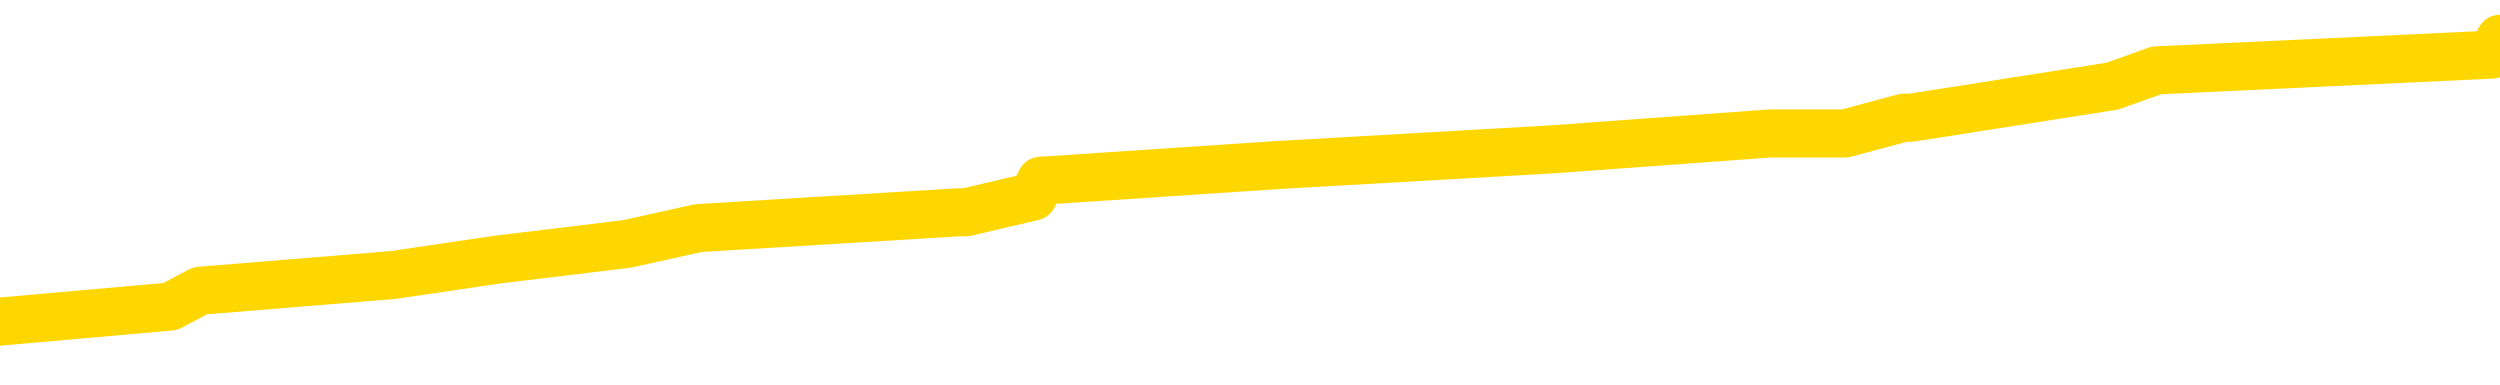 <svg xmlns="http://www.w3.org/2000/svg" version="1.1" viewBox="0 0 6500 1000">
	<path fill="none" stroke="gold" stroke-width="125" stroke-linecap="round" stroke-linejoin="round" d="M0 122765  L-1095151 122765 L-1094967 122724 L-1094477 122642 L-1094184 122601 L-1093872 122519 L-1093638 122478 L-1093584 122396 L-1093525 122314 L-1093372 122273 L-1093331 122191 L-1093199 122150 L-1092906 122109 L-1092366 122109 L-1091755 122068 L-1091707 122068 L-1091067 122027 L-1091034 122027 L-1090508 122027 L-1090376 121986 L-1089986 121904 L-1089657 121822 L-1089540 121740 L-1089329 121658 L-1088612 121658 L-1088042 121617 L-1087935 121617 L-1087760 121576 L-1087539 121494 L-1087138 121453 L-1087112 121371 L-1086184 121289 L-1086096 121207 L-1086014 121125 L-1085944 121043 L-1085647 121002 L-1085495 120920 L-1083605 120961 L-1083504 120961 L-1083242 120961 L-1082948 121002 L-1082806 120920 L-1082558 120920 L-1082522 120879 L-1082364 120838 L-1081900 120756 L-1081647 120715 L-1081435 120634 L-1081184 120593 L-1080835 120552 L-1079907 120470 L-1079814 120388 L-1079403 120347 L-1078232 120265 L-1077043 120224 L-1076951 120142 L-1076923 120060 L-1076657 119978 L-1076358 119896 L-1076230 119814 L-1076192 119732 L-1075378 119732 L-1074994 119773 L-1073933 119814 L-1073872 119814 L-1073607 120634 L-1073135 121412 L-1072943 122191 L-1072679 122970 L-1072342 122929 L-1072207 122888 L-1071751 122847 L-1071008 122806 L-1070991 122765 L-1070825 122683 L-1070757 122683 L-1070241 122642 L-1069212 122642 L-1069016 122601 L-1068528 122560 L-1068166 122519 L-1067757 122519 L-1067371 122560 L-1065668 122560 L-1065570 122560 L-1065498 122560 L-1065437 122560 L-1065252 122519 L-1064916 122519 L-1064275 122478 L-1064198 122437 L-1064137 122437 L-1063951 122396 L-1063871 122396 L-1063694 122355 L-1063675 122314 L-1063445 122314 L-1063057 122273 L-1062168 122273 L-1062129 122232 L-1062041 122191 L-1062013 122109 L-1061005 122068 L-1060855 121986 L-1060831 121945 L-1060698 121904 L-1060658 121863 L-1059400 121822 L-1059342 121822 L-1058803 121781 L-1058750 121781 L-1058703 121781 L-1058308 121740 L-1058169 121699 L-1057969 121658 L-1057822 121658 L-1057657 121658 L-1057381 121699 L-1057022 121699 L-1056470 121658 L-1055825 121617 L-1055566 121535 L-1055412 121494 L-1055011 121453 L-1054971 121412 L-1054851 121371 L-1054789 121412 L-1054775 121412 L-1054681 121412 L-1054388 121371 L-1054236 121207 L-1053906 121125 L-1053828 121043 L-1053752 121002 L-1053526 120879 L-1053459 120797 L-1053232 120715 L-1053179 120634 L-1053015 120593 L-1052009 120552 L-1051825 120511 L-1051274 120470 L-1050881 120388 L-1050484 120347 L-1049634 120265 L-1049555 120224 L-1048977 120183 L-1048535 120183 L-1048294 120142 L-1048137 120142 L-1047736 120060 L-1047716 120060 L-1047271 120019 L-1046865 119978 L-1046729 119896 L-1046554 119814 L-1046418 119732 L-1046168 119650 L-1045168 119609 L-1045086 119568 L-1044950 119527 L-1044912 119486 L-1044022 119445 L-1043806 119404 L-1043363 119363 L-1043245 119322 L-1043189 119281 L-1042512 119281 L-1042412 119240 L-1042383 119240 L-1041041 119199 L-1040635 119158 L-1040596 119117 L-1039668 119076 L-1039569 119035 L-1039437 118994 L-1039032 118953 L-1039006 118912 L-1038913 118871 L-1038697 118830 L-1038286 118748 L-1037132 118666 L-1036840 118584 L-1036812 118502 L-1036204 118461 L-1035954 118379 L-1035934 118338 L-1035005 118297 L-1034953 118215 L-1034831 118175 L-1034813 118093 L-1034657 118052 L-1034482 117970 L-1034346 117929 L-1034289 117888 L-1034181 117847 L-1034096 117806 L-1033863 117765 L-1033788 117724 L-1033479 117683 L-1033361 117642 L-1033192 117601 L-1033100 117560 L-1032998 117560 L-1032975 117519 L-1032897 117519 L-1032799 117437 L-1032433 117396 L-1032328 117355 L-1031825 117314 L-1031373 117273 L-1031335 117232 L-1031311 117191 L-1031270 117150 L-1031141 117109 L-1031040 117068 L-1030599 117027 L-1030316 116986 L-1029724 116945 L-1029594 116904 L-1029319 116822 L-1029167 116781 L-1029014 116740 L-1028928 116658 L-1028850 116617 L-1028665 116576 L-1028614 116576 L-1028586 116535 L-1028507 116494 L-1028484 116453 L-1028200 116371 L-1027597 116289 L-1026601 116248 L-1026303 116207 L-1025569 116166 L-1025325 116125 L-1025235 116084 L-1024658 116043 L-1023959 116002 L-1023207 115961 L-1022888 115920 L-1022506 115838 L-1022429 115797 L-1021794 115756 L-1021609 115715 L-1021521 115715 L-1021391 115715 L-1021078 115675 L-1021029 115634 L-1020887 115593 L-1020865 115552 L-1019898 115511 L-1019352 115470 L-1018874 115470 L-1018813 115470 L-1018489 115470 L-1018468 115429 L-1018405 115429 L-1018195 115388 L-1018118 115347 L-1018064 115306 L-1018041 115265 L-1018002 115224 L-1017986 115183 L-1017229 115142 L-1017213 115101 L-1016413 115060 L-1016261 115019 L-1015356 114978 L-1014849 114937 L-1014620 114855 L-1014579 114855 L-1014463 114814 L-1014287 114773 L-1013533 114814 L-1013398 114773 L-1013234 114732 L-1012916 114691 L-1012740 114609 L-1011718 114527 L-1011694 114445 L-1011443 114404 L-1011230 114322 L-1010596 114281 L-1010358 114199 L-1010326 114117 L-1010148 114035 L-1010067 113953 L-1009977 113912 L-1009913 113830 L-1009473 113748 L-1009449 113707 L-1008908 113666 L-1008653 113625 L-1008158 113584 L-1007281 113543 L-1007244 113502 L-1007191 113461 L-1007150 113420 L-1007033 113379 L-1006756 113338 L-1006549 113256 L-1006352 113175 L-1006329 113093 L-1006279 113011 L-1006239 112970 L-1006161 112929 L-1005564 112847 L-1005504 112806 L-1005400 112765 L-1005246 112724 L-1004614 112683 L-1003933 112642 L-1003631 112560 L-1003284 112519 L-1003086 112478 L-1003038 112396 L-1002718 112355 L-1002090 112314 L-1001943 112273 L-1001907 112232 L-1001849 112191 L-1001773 112109 L-1001531 112109 L-1001443 112068 L-1001349 112027 L-1001055 111986 L-1000921 111945 L-1000861 111904 L-1000824 111822 L-1000552 111822 L-999546 111781 L-999370 111740 L-999319 111740 L-999027 111699 L-998834 111617 L-998501 111576 L-997995 111535 L-997432 111453 L-997418 111371 L-997401 111330 L-997301 111248 L-997186 111166 L-997147 111084 L-997109 111043 L-997044 111043 L-997016 111002 L-996877 111043 L-996584 111043 L-996534 111043 L-996429 111043 L-996164 111002 L-995699 110961 L-995555 110961 L-995500 110879 L-995443 110838 L-995252 110797 L-994887 110756 L-994672 110756 L-994478 110756 L-994420 110756 L-994361 110675 L-994207 110634 L-993937 110593 L-993507 110797 L-993492 110797 L-993415 110756 L-993350 110715 L-993221 110429 L-993198 110388 L-992913 110347 L-992866 110306 L-992811 110265 L-992349 110224 L-992310 110224 L-992269 110183 L-992079 110142 L-991599 110101 L-991112 110060 L-991095 110019 L-991057 109978 L-990801 109937 L-990723 109855 L-990493 109814 L-990477 109732 L-990183 109650 L-989741 109609 L-989294 109568 L-988789 109527 L-988635 109486 L-988349 109445 L-988309 109363 L-987978 109322 L-987756 109281 L-987239 109199 L-987163 109158 L-986915 109076 L-986721 108994 L-986661 108953 L-985884 108912 L-985810 108912 L-985580 108871 L-985563 108871 L-985501 108830 L-985305 108789 L-984841 108789 L-984818 108748 L-984688 108748 L-983388 108748 L-983371 108748 L-983294 108707 L-983200 108707 L-982983 108707 L-982831 108666 L-982652 108707 L-982598 108748 L-982312 108789 L-982272 108789 L-981902 108789 L-981462 108789 L-981279 108789 L-980958 108748 L-980663 108748 L-980217 108666 L-980145 108625 L-979683 108543 L-979245 108502 L-979063 108461 L-977609 108379 L-977477 108338 L-977020 108256 L-976794 108215 L-976407 108134 L-975891 108052 L-974936 107970 L-974142 107888 L-973468 107847 L-973042 107765 L-972731 107724 L-972501 107601 L-971818 107478 L-971805 107355 L-971595 107191 L-971573 107150 L-971399 107068 L-970449 107027 L-970180 106945 L-969365 106904 L-969055 106822 L-969017 106781 L-968960 106699 L-968343 106658 L-967705 106576 L-966079 106535 L-965405 106494 L-964763 106494 L-964686 106494 L-964629 106494 L-964593 106494 L-964565 106453 L-964453 106371 L-964435 106330 L-964413 106289 L-964259 106248 L-964206 106166 L-964128 106125 L-964008 106084 L-963911 106043 L-963793 106002 L-963524 105920 L-963254 105879 L-963237 105797 L-963037 105756 L-962890 105675 L-962663 105634 L-962529 105593 L-962220 105552 L-962160 105511 L-961807 105429 L-961459 105388 L-961358 105347 L-961293 105265 L-961233 105224 L-960849 105142 L-960468 105101 L-960364 105060 L-960104 105019 L-959832 104937 L-959673 104896 L-959641 104855 L-959579 104814 L-959438 104773 L-959254 104732 L-959209 104691 L-958921 104691 L-958905 104650 L-958672 104650 L-958611 104609 L-958573 104609 L-957993 104568 L-957859 104527 L-957836 104363 L-957817 104076 L-957800 103748 L-957784 103420 L-957760 103093 L-957743 102847 L-957722 102560 L-957706 102273 L-957682 102109 L-957666 101945 L-957644 101822 L-957627 101740 L-957578 101617 L-957506 101494 L-957471 101289 L-957448 101125 L-957412 100961 L-957371 100797 L-957334 100715 L-957318 100552 L-957293 100429 L-957256 100347 L-957239 100224 L-957216 100142 L-957199 100060 L-957180 99978 L-957164 99896 L-957135 99773 L-957109 99650 L-957064 99609 L-957047 99527 L-957005 99486 L-956957 99404 L-956886 99322 L-956871 99240 L-956855 99158 L-956793 99117 L-956754 99076 L-956714 99035 L-956548 98994 L-956483 98953 L-956467 98912 L-956423 98830 L-956365 98789 L-956152 98748 L-956119 98707 L-956076 98666 L-955998 98625 L-955461 98584 L-955383 98543 L-955278 98461 L-955190 98420 L-955014 98379 L-954663 98338 L-954507 98297 L-954069 98256 L-953913 98215 L-953783 98175 L-953079 98093 L-952878 98052 L-951917 97970 L-951435 97929 L-951336 97929 L-951243 97888 L-950998 97847 L-950925 97806 L-950482 97724 L-950386 97683 L-950371 97642 L-950355 97601 L-950330 97560 L-949865 97519 L-949648 97478 L-949508 97437 L-949214 97396 L-949126 97355 L-949084 97314 L-949054 97273 L-948882 97232 L-948823 97191 L-948747 97150 L-948666 97109 L-948596 97109 L-948287 97068 L-948202 97027 L-947988 96986 L-947953 96945 L-947270 96904 L-947171 96863 L-946966 96822 L-946919 96781 L-946641 96740 L-946579 96699 L-946562 96617 L-946484 96576 L-946176 96494 L-946151 96453 L-946097 96371 L-946074 96330 L-945952 96289 L-945816 96207 L-945572 96166 L-945446 96166 L-944800 96125 L-944784 96125 L-944759 96125 L-944579 96043 L-944503 96002 L-944411 95961 L-943983 95920 L-943567 95879 L-943174 95797 L-943095 95756 L-943077 95715 L-942713 95675 L-942477 95634 L-942249 95593 L-941935 95552 L-941858 95511 L-941777 95429 L-941599 95347 L-941583 95306 L-941318 95224 L-941238 95183 L-941007 95142 L-940781 95101 L-940466 95101 L-940291 95060 L-939929 95060 L-939538 95019 L-939468 94937 L-939404 94896 L-939264 94814 L-939212 94773 L-939111 94691 L-938609 94650 L-938412 94609 L-938165 94568 L-937980 94527 L-937680 94486 L-937604 94445 L-937438 94363 L-936553 94322 L-936525 94240 L-936402 94158 L-935823 94117 L-935745 94076 L-935032 94076 L-934720 94076 L-934507 94076 L-934490 94076 L-934104 94076 L-933579 93994 L-933132 93953 L-932803 93912 L-932650 93871 L-932324 93871 L-932146 93830 L-932064 93830 L-931858 93748 L-931683 93707 L-930754 93666 L-929864 93625 L-929825 93584 L-929597 93584 L-929218 93543 L-928430 93502 L-928196 93461 L-928120 93420 L-927763 93379 L-927191 93297 L-926924 93256 L-926537 93215 L-926434 93215 L-926264 93215 L-925645 93215 L-925434 93215 L-925126 93215 L-925073 93175 L-924946 93134 L-924892 93093 L-924773 93052 L-924437 92970 L-923478 92929 L-923347 92847 L-923145 92806 L-922514 92765 L-922202 92724 L-921788 92683 L-921761 92642 L-921616 92601 L-921195 92560 L-919863 92560 L-919816 92519 L-919687 92437 L-919671 92396 L-919093 92314 L-918887 92273 L-918857 92232 L-918816 92191 L-918759 92150 L-918721 92109 L-918643 92068 L-918500 92027 L-918046 91986 L-917928 91945 L-917642 91904 L-917270 91863 L-917174 91822 L-916847 91781 L-916492 91740 L-916322 91699 L-916275 91658 L-916166 91617 L-916077 91576 L-916049 91535 L-915973 91453 L-915669 91412 L-915635 91330 L-915564 91289 L-915196 91248 L-914860 91207 L-914780 91207 L-914560 91166 L-914388 91125 L-914361 91084 L-913864 91043 L-913314 90961 L-912434 90920 L-912336 90838 L-912259 90797 L-911984 90756 L-911737 90675 L-911663 90634 L-911601 90552 L-911482 90511 L-911440 90470 L-911330 90429 L-911253 90347 L-910552 90306 L-910307 90265 L-910267 90224 L-910111 90183 L-909512 90183 L-909285 90183 L-909193 90183 L-908717 90183 L-908120 90101 L-907600 90060 L-907579 90019 L-907434 89978 L-907114 89978 L-906572 89978 L-906340 89978 L-906170 89978 L-905683 89937 L-905456 89896 L-905371 89855 L-905025 89814 L-904699 89814 L-904175 89773 L-903848 89732 L-903248 89691 L-903050 89609 L-902998 89568 L-902957 89527 L-902676 89486 L-901992 89404 L-901682 89363 L-901657 89281 L-901466 89240 L-901243 89199 L-901157 89158 L-900493 89076 L-900469 89035 L-900247 88953 L-899917 88912 L-899565 88830 L-899360 88789 L-899128 88707 L-898870 88666 L-898680 88584 L-898633 88543 L-898406 88502 L-898371 88461 L-898215 88420 L-898000 88379 L-897827 88338 L-897736 88297 L-897459 88256 L-897215 88215 L-896900 88175 L-896474 88175 L-896436 88175 L-895953 88175 L-895719 88175 L-895508 88134 L-895281 88093 L-894732 88093 L-894484 88052 L-893650 88052 L-893595 88011 L-893573 87970 L-893415 87929 L-892954 87888 L-892913 87847 L-892573 87765 L-892440 87724 L-892217 87683 L-891645 87642 L-891173 87601 L-890978 87560 L-890786 87519 L-890596 87478 L-890494 87437 L-890126 87396 L-890080 87355 L-889998 87314 L-888705 87273 L-888656 87232 L-888388 87232 L-888243 87232 L-887692 87232 L-887575 87191 L-887494 87150 L-887134 87109 L-886911 87068 L-886629 87027 L-886300 86945 L-885792 86904 L-885680 86863 L-885601 86822 L-885436 86781 L-885142 86781 L-884673 86781 L-884477 86822 L-884426 86822 L-883776 86781 L-883655 86740 L-883201 86740 L-883165 86699 L-882696 86658 L-882586 86617 L-882570 86576 L-882353 86576 L-882173 86535 L-881641 86535 L-880611 86535 L-880412 86494 L-879954 86453 L-879005 86371 L-878906 86330 L-878553 86248 L-878492 86207 L-878477 86166 L-878442 86125 L-878073 86084 L-877953 86043 L-877711 86002 L-877547 85961 L-877360 85920 L-877239 85879 L-876168 85797 L-875310 85756 L-875098 85675 L-875000 85634 L-874826 85552 L-874493 85511 L-874421 85470 L-874364 85429 L-874188 85429 L-873799 85388 L-873564 85347 L-873453 85306 L-873336 85265 L-872355 85224 L-872329 85183 L-871735 85101 L-871703 85101 L-871554 85060 L-871270 85019 L-870358 85019 L-869412 85019 L-869259 84978 L-869156 84978 L-869025 84937 L-868882 84896 L-868855 84855 L-868741 84814 L-868523 84773 L-867841 84732 L-867712 84691 L-867409 84650 L-867169 84568 L-866836 84527 L-866197 84486 L-865855 84404 L-865793 84363 L-865637 84363 L-864716 84363 L-864245 84363 L-864202 84363 L-864189 84322 L-864148 84281 L-864126 84240 L-864099 84199 L-863955 84158 L-863532 84117 L-863197 84117 L-863006 84076 L-862577 84076 L-862389 84035 L-862001 83953 L-861466 83912 L-861094 83871 L-861072 83871 L-860822 83830 L-860704 83789 L-860628 83748 L-860492 83707 L-860453 83666 L-860373 83625 L-859979 83584 L-859483 83543 L-859371 83461 L-859198 83420 L-858890 83379 L-858442 83338 L-858119 83297 L-857977 83215 L-857550 83134 L-857396 83052 L-857341 82970 L-856527 82929 L-856508 82888 L-856136 82847 L-856079 82847 L-854950 82806 L-854882 82806 L-854323 82765 L-854129 82724 L-853992 82683 L-853759 82642 L-853412 82601 L-853377 82519 L-853342 82478 L-853274 82396 L-852925 82355 L-852753 82314 L-852268 82273 L-852252 82232 L-851927 82191 L-851769 82150 L-850628 82068 L-850604 82027 L-850412 81945 L-850218 81904 L-849968 81863 L-849951 81822 L-848931 81781 L-848633 81740 L-848557 81699 L-848421 81617 L-848246 81576 L-847669 81494 L-847453 81453 L-847390 81412 L-847259 81371 L-847222 81289 L-846699 81248 L-846561 97396 L-846546 97396 L-846524 97396 L-846503 97396 L-846276 81207 L-845500 81207 L-845459 81207 L-845091 81207 L-845013 81166 L-844961 81125 L-844287 81084 L-843545 81043 L-843120 81043 L-842672 81002 L-841611 80961 L-841299 80879 L-840889 80879 L-840817 80838 L-840293 80838 L-840198 80838 L-840180 80838 L-839736 80797 L-839550 80715 L-838770 80634 L-838097 80593 L-837685 80470 L-837453 80388 L-837313 80347 L-837231 80265 L-837211 80224 L-837135 80224 L-837007 80183 L-836690 80224 L-836466 80224 L-836141 80183 L-836078 80183 L-835708 80183 L-835675 80183 L-835467 80183 L-834799 80183 L-834722 80183 L-834564 80101 L-834453 80101 L-834127 80060 L-833972 80019 L-833631 80019 L-833574 79937 L-833236 79855 L-833032 79814 L-832979 79732 L-831603 79691 L-831473 79650 L-831040 79609 L-830719 79568 L-829892 79486 L-829768 79445 L-829037 79363 L-828881 79281 L-828841 79240 L-828787 79199 L-828764 79158 L-828650 79117 L-828353 79076 L-828064 79035 L-828009 78994 L-827889 78953 L-827858 78912 L-827759 78871 L-827315 78871 L-827163 78830 L-826328 78830 L-825786 78789 L-825451 78789 L-825435 78748 L-825360 78707 L-825244 78666 L-825049 78625 L-824785 78584 L-823950 78543 L-823854 78502 L-823332 78461 L-823291 78420 L-823191 78379 L-822363 78379 L-822228 78338 L-821889 78338 L-821335 78297 L-820956 78256 L-820793 78215 L-820483 78175 L-819670 78134 L-819364 78093 L-819095 78093 L-818774 78093 L-818453 78134 L-818178 78134 L-817349 78052 L-817254 78011 L-817161 77888 L-817057 77765 L-816670 77642 L-816190 77560 L-816173 77519 L-816055 77478 L-815687 77396 L-815592 77355 L-814758 77273 L-814681 77232 L-814382 77191 L-814291 77150 L-813884 77068 L-813774 76986 L-813074 76945 L-812601 76904 L-812541 76863 L-812322 76781 L-812048 76740 L-811935 76699 L-810908 76658 L-810522 76617 L-810502 76576 L-810169 76535 L-809924 76494 L-809491 76453 L-809381 76412 L-809263 76371 L-808811 76289 L-808221 76248 L-807884 76207 L-805991 76166 L-805878 76084 L-805666 76043 L-804348 76002 L-804241 66781 L-804175 57683 L-804139 49281 L-804077 49281 L-803578 58420 L-802903 67437 L-802881 75756 L-802610 75675 L-801642 75675 L-800953 75634 L-800791 75593 L-800250 75552 L-800160 75511 L-799141 75470 L-798193 75388 L-797828 75429 L-797725 75470 L-797137 75470 L-797077 75470 L-796977 75429 L-796537 75347 L-796429 75306 L-795987 75265 L-794988 75142 L-794731 75019 L-794628 74896 L-794498 74814 L-794132 74732 L-793551 74650 L-793520 74609 L-793204 74568 L-791221 74527 L-791106 74486 L-791038 74486 L-790679 74445 L-789061 74404 L-788883 74404 L-788739 74404 L-787916 74445 L-787863 74486 L-787809 74486 L-787375 74486 L-786394 74527 L-786321 74527 L-785236 74486 L-785023 74486 L-784307 74404 L-783918 74363 L-783699 74281 L-783380 74199 L-782886 74117 L-782758 74076 L-782530 73994 L-782297 73912 L-782238 73871 L-781948 73830 L-781676 73748 L-780647 73707 L-778981 73666 L-778562 73625 L-778425 73584 L-778269 73584 L-777964 73543 L-777735 73461 L-777577 73420 L-777418 73338 L-777249 73256 L-777201 73215 L-777148 73175 L-777126 73175 L-776740 73134 L-776490 73134 L-776220 73134 L-776059 73134 L-775969 73134 L-774311 73134 L-774146 73175 L-773766 73134 L-773306 73134 L-772696 73052 L-771603 73011 L-771172 72970 L-771140 72929 L-771078 72888 L-771061 72847 L-769357 72806 L-769315 72765 L-768848 72724 L-768662 72683 L-768629 72601 L-768034 72560 L-767984 72519 L-767662 72478 L-767611 72437 L-767400 72396 L-767382 72355 L-767116 72273 L-767063 72232 L-766594 72191 L-766084 72109 L-766006 72109 L-765711 72068 L-765695 72027 L-765656 71986 L-765585 71945 L-765428 71904 L-764482 71904 L-764425 71904 L-763904 71904 L-763712 71863 L-763611 71863 L-763385 71822 L-762875 71822 L-762487 72929 L-762418 72929 L-762069 72888 L-761713 72847 L-760584 71658 L-760532 71576 L-760306 71535 L-760272 71494 L-760147 71412 L-760049 71412 L-759784 71412 L-759044 71453 L-758465 71453 L-758172 71453 L-757466 71453 L-757287 71412 L-757264 71412 L-756628 71371 L-756317 71330 L-755920 71330 L-755891 71289 L-755870 71248 L-755716 71207 L-755031 71207 L-755014 71207 L-754674 71207 L-754402 71166 L-754364 71125 L-754308 71043 L-754286 71002 L-754214 70961 L-753882 70920 L-753776 70879 L-753748 70797 L-753549 70756 L-753397 70715 L-752529 70675 L-751966 70593 L-751950 70593 L-751849 70552 L-751747 70593 L-751600 70593 L-751522 70593 L-751484 70552 L-751429 70511 L-751355 70470 L-751210 70429 L-750729 70429 L-750324 70388 L-749458 70429 L-749438 70429 L-749180 70429 L-749103 70429 L-749074 70388 L-749064 70306 L-749047 70265 L-748754 70224 L-748714 70183 L-748642 70142 L-748569 70101 L-748364 70060 L-748204 69937 L-747902 69814 L-747825 69650 L-747808 69527 L-747592 69445 L-747360 69445 L-747251 69486 L-746881 69527 L-746723 69527 L-746491 69527 L-746323 69527 L-746177 69486 L-746046 69445 L-744770 69363 L-744366 69281 L-744306 69240 L-744189 69158 L-743764 69117 L-743748 69035 L-743686 68994 L-743413 68912 L-743300 68871 L-743018 68789 L-742741 68748 L-742316 68666 L-742293 68625 L-742215 68584 L-742090 68543 L-741503 68502 L-741112 68461 L-740776 68420 L-740187 68379 L-740085 68379 L-739915 68338 L-739778 68338 L-738951 68297 L-737765 68256 L-737729 68215 L-737674 68215 L-737453 68175 L-737248 68175 L-737093 68175 L-736837 68134 L-736760 68093 L-736218 68052 L-736181 68011 L-735932 67970 L-735545 67929 L-734719 67888 L-734361 67847 L-734051 67847 L-733793 67806 L-733569 67765 L-733163 67724 L-733046 67683 L-732863 67642 L-732810 67642 L-732621 67601 L-732450 67560 L-732422 67519 L-732141 67478 L-731831 67437 L-731693 67396 L-731383 67355 L-731189 67355 L-731174 67314 L-730454 67314 L-730321 67232 L-730023 67191 L-729933 67150 L-729332 67150 L-729294 67109 L-729215 67068 L-728595 67027 L-728443 66945 L-728403 66904 L-728092 66863 L-727900 66822 L-727707 66740 L-727652 66658 L-727343 66617 L-727291 66576 L-727236 66617 L-727211 66617 L-727086 66617 L-726275 66576 L-726199 66535 L-725658 66494 L-725389 66453 L-724730 66412 L-723822 66371 L-723581 66330 L-723048 66289 L-722831 66248 L-721724 66289 L-721674 66289 L-720898 66289 L-720350 66248 L-720239 66207 L-720086 66125 L-720031 66084 L-719866 66043 L-719488 66002 L-719041 65961 L-718986 65920 L-718832 65879 L-718152 65838 L-717932 65797 L-717414 65756 L-716565 65675 L-716549 65634 L-714758 65593 L-714203 65552 L-714086 65511 L-713081 65470 L-713044 65429 L-712811 65429 L-712719 65429 L-712679 65429 L-712347 65388 L-711995 65347 L-711730 65265 L-711443 65224 L-711132 65142 L-710878 65060 L-710784 65019 L-710294 64978 L-710087 64937 L-709521 64896 L-709407 64937 L-709056 64896 L-709004 64896 L-708964 64896 L-708361 64814 L-707627 64732 L-707046 64650 L-706810 64568 L-706270 64445 L-706117 64363 L-705616 64322 L-705406 64240 L-705383 64240 L-705324 64199 L-704361 64199 L-704184 64158 L-703742 64117 L-703718 64035 L-703563 63994 L-703481 63994 L-703331 64035 L-702684 64035 L-702634 63994 L-701514 63953 L-700530 63912 L-700469 63871 L-699748 63830 L-698883 63789 L-698504 63748 L-698285 63748 L-697526 63707 L-697474 63666 L-697165 63584 L-696313 63584 L-696120 63543 L-695943 63502 L-695719 63502 L-695592 63461 L-695400 63461 L-695168 63420 L-694998 63461 L-694712 63420 L-694432 63420 L-694349 63379 L-694179 63338 L-694162 63256 L-694008 63215 L-693969 63175 L-693194 63134 L-693117 63134 L-692885 63052 L-692458 63011 L-692113 62970 L-691529 62929 L-691261 62929 L-691002 62929 L-690872 62847 L-690856 62806 L-690742 62765 L-690718 62724 L-690484 62683 L-690448 62642 L-689132 62642 L-689076 62601 L-688397 62519 L-687825 62519 L-687699 62519 L-687546 62519 L-687469 62519 L-687157 62437 L-686885 62396 L-686795 62314 L-686694 62314 L-685766 62273 L-685690 62273 L-685326 62273 L-685301 62232 L-685265 62191 L-684489 62109 L-684397 62068 L-684257 62027 L-683855 61986 L-683594 61986 L-683350 62027 L-683136 61986 L-683056 61986 L-682979 61986 L-682903 61986 L-682716 62027 L-682650 62027 L-682400 62027 L-682345 61986 L-682208 61945 L-682128 61863 L-682015 61822 L-681791 61781 L-681627 61740 L-681586 61699 L-681417 61658 L-681046 61617 L-681031 61576 L-680915 61535 L-680194 61494 L-680158 61453 L-680025 61453 L-679677 61412 L-679266 61412 L-679229 61412 L-679151 61371 L-679113 61330 L-678748 61289 L-678544 61248 L-678529 61207 L-678184 61166 L-677835 61166 L-677509 61166 L-677408 61125 L-677255 61125 L-677060 61084 L-676829 61084 L-676736 61084 L-676581 61084 L-676504 61084 L-676463 61043 L-676349 61002 L-676326 60961 L-676075 60961 L-675937 60879 L-675359 60756 L-674531 60675 L-674043 60593 L-673921 60552 L-673883 60511 L-673870 60470 L-673718 60388 L-673617 60306 L-673384 60265 L-672994 60183 L-672689 60142 L-672674 60101 L-672503 60060 L-672264 59978 L-671668 59978 L-671064 59937 L-671025 59937 L-670984 59937 L-670831 59896 L-670778 59855 L-670715 59814 L-670647 59773 L-670593 59691 L-670567 59650 L-670521 59609 L-670426 59527 L-670289 59486 L-670136 59445 L-670004 59404 L-669963 59404 L-669927 59363 L-669865 59322 L-669592 59240 L-669277 59199 L-669236 59117 L-669151 59076 L-668974 59035 L-668737 58994 L-668379 58953 L-668349 58912 L-667780 58871 L-667657 58830 L-667421 58789 L-667398 58789 L-667117 58748 L-666832 58748 L-666576 58748 L-666004 58707 L-665708 58666 L-665631 58625 L-664932 58584 L-664855 58543 L-664820 58502 L-664793 58461 L-664742 58379 L-664548 58338 L-664408 58256 L-664372 58215 L-664332 58175 L-663736 58134 L-663504 58093 L-663220 58379 L-663166 58625 L-663092 58912 L-663014 59158 L-662778 59076 L-662534 59035 L-662398 58994 L-662292 58953 L-662212 58912 L-661825 58830 L-661698 58789 L-661545 58748 L-661508 58707 L-661362 58666 L-661140 58625 L-660966 58584 L-660897 58543 L-660076 58461 L-660060 58461 L-659765 58420 L-658977 58379 L-658667 58379 L-658521 58338 L-658293 58297 L-658092 58215 L-657155 58175 L-657119 58134 L-657096 58093 L-657055 58011 L-656787 57970 L-656190 57929 L-656126 57888 L-656091 57847 L-656074 57806 L-655379 57806 L-655178 57806 L-655146 57806 L-654812 57806 L-654705 57765 L-654080 57683 L-653576 57642 L-653538 57560 L-653096 57560 L-653000 57519 L-652841 57519 L-652528 57519 L-652516 57519 L-652076 57560 L-651594 57601 L-651465 57601 L-651145 57601 L-651076 57560 L-650772 57560 L-650596 57519 L-650403 57478 L-650160 57396 L-649962 57314 L-649937 57232 L-649358 57191 L-649288 57150 L-648879 57109 L-648824 57068 L-648778 57027 L-648414 56986 L-648268 56945 L-648063 56904 L-647966 56904 L-647811 56863 L-647750 56822 L-647602 56740 L-647502 56699 L-646945 56699 L-646922 56781 L-646750 56822 L-646209 56863 L-646148 56863 L-646094 56781 L-646065 56699 L-645994 56658 L-645977 56576 L-645914 56535 L-645878 56453 L-645723 56412 L-645397 56371 L-644831 56330 L-644817 56289 L-644755 56207 L-644653 56125 L-644607 56125 L-644364 56084 L-643942 56084 L-643787 56084 L-642046 56002 L-641504 55961 L-640561 55920 L-640151 55879 L-639610 55797 L-639414 55756 L-639245 55715 L-638949 55675 L-638835 55634 L-638820 55634 L-638665 55593 L-638525 55552 L-638448 55470 L-638317 55470 L-637969 55470 L-637598 55511 L-637000 55511 L-636824 55511 L-636668 55470 L-636399 55429 L-636247 55429 L-635956 55552 L-635933 55634 L-635850 55715 L-635622 55797 L-634923 55756 L-634796 55715 L-634365 55675 L-634271 55634 L-633066 55634 L-633016 55593 L-632723 55593 L-632320 55552 L-632044 55470 L-632025 55429 L-631907 55388 L-631831 55347 L-631649 55306 L-631169 55265 L-630718 55183 L-630308 55142 L-630277 55101 L-629859 55060 L-629745 55060 L-629627 55060 L-629612 55060 L-629417 55019 L-629396 54937 L-629163 54896 L-628720 54855 L-628401 54773 L-627936 54773 L-627771 54732 L-627616 54691 L-627460 54691 L-627006 54691 L-626687 54691 L-626632 54732 L-626261 54732 L-626224 54773 L-625897 54773 L-625780 54732 L-625682 54691 L-625356 54609 L-624969 54568 L-624708 54527 L-624349 54445 L-624093 54404 L-621923 54363 L-621873 54322 L-621851 54281 L-621439 54281 L-621378 54281 L-621308 54322 L-621077 54322 L-620766 54281 L-620463 54199 L-620419 54158 L-620111 54117 L-619978 54076 L-619761 54035 L-619049 53994 L-618894 53994 L-618755 53953 L-618607 53953 L-618586 53953 L-618391 53912 L-618366 53871 L-618275 53830 L-618253 53789 L-618237 53748 L-618136 53707 L-617208 53666 L-616750 53666 L-615658 53584 L-615235 53584 L-614832 53543 L-614793 53502 L-614539 53461 L-613765 53379 L-613749 53338 L-613724 53297 L-613531 53256 L-612795 53215 L-612525 53175 L-612485 53134 L-612086 53052 L-612061 53011 L-611272 52970 L-610592 52929 L-609221 52888 L-608951 52847 L-608902 52806 L-608365 52724 L-608332 52683 L-608230 52601 L-607906 52560 L-607827 52519 L-607558 52519 L-606645 52478 L-606506 52478 L-606258 52396 L-605712 52396 L-605290 52355 L-605097 52314 L-605082 52314 L-604944 52232 L-604850 52191 L-604723 52150 L-604463 52109 L-604438 52027 L-604346 51986 L-604036 51945 L-603976 51904 L-603859 51904 L-603509 51904 L-602699 51904 L-602467 51822 L-601638 51822 L-601406 51740 L-601190 51699 L-600671 51699 L-600033 51658 L-599617 51617 L-599294 51576 L-598814 51535 L-598388 51535 L-598327 51494 L-597978 51494 L-597938 51453 L-597924 51412 L-597825 51330 L-597779 51330 L-597294 51289 L-596492 51289 L-596158 51289 L-595077 51248 L-594597 51207 L-594574 51166 L-594434 51125 L-593878 51084 L-593181 51043 L-592872 51002 L-592650 50961 L-592546 50920 L-592443 50838 L-591772 50797 L-591678 50756 L-591656 50756 L-591579 50715 L-591401 50715 L-591229 50715 L-591048 50675 L-591035 50634 L-590958 50593 L-590794 50552 L-590279 50511 L-590263 50470 L-590123 50470 L-589760 50429 L-589736 50429 L-589606 50388 L-589581 50347 L-589219 50306 L-588693 50224 L-588600 50183 L-588384 50101 L-588290 50060 L-588266 50019 L-587802 49978 L-587724 49978 L-587323 49937 L-586872 49937 L-585620 49896 L-585582 49855 L-585150 49814 L-585117 49773 L-584398 49732 L-584222 49691 L-584086 49650 L-583780 49609 L-583725 49568 L-583700 49486 L-583684 49404 L-583509 49363 L-583319 49322 L-582812 49322 L-582438 48994 L-582100 48625 L-582061 48297 L-581342 48011 L-581248 47970 L-581210 47929 L-580668 47929 L-580645 47888 L-580242 47847 L-579817 47806 L-579546 47806 L-579366 47765 L-579120 47683 L-579097 47642 L-579041 47560 L-578424 47519 L-577921 47478 L-577534 47478 L-576915 47519 L-576699 47519 L-576544 47560 L-575251 47478 L-575152 47437 L-574710 47355 L-574378 47314 L-574078 47232 L-573836 47191 L-573101 47109 L-572522 47068 L-571692 47027 L-571592 46986 L-571034 46945 L-570896 46904 L-569254 46863 L-569193 46863 L-569100 46863 L-568133 46863 L-567955 46822 L-567668 46822 L-567450 46822 L-567372 46781 L-567101 46781 L-566985 46740 L-566832 46699 L-566522 46658 L-566444 46617 L-566353 46617 L-566275 46576 L-566159 46576 L-565980 46535 L-565888 46494 L-565850 46453 L-565347 46453 L-565128 46412 L-564999 46412 L-564844 46371 L-564789 46330 L-564664 46330 L-564279 46289 L-563771 46248 L-563699 46207 L-563219 46166 L-563141 46125 L-563041 46125 L-562808 46084 L-562343 46084 L-562113 46084 L-562097 46084 L-561865 46084 L-561710 46084 L-561648 46084 L-561455 46043 L-561184 45961 L-560433 45920 L-559480 45920 L-559444 45879 L-559219 45879 L-558779 45879 L-558498 45797 L-558150 45756 L-557081 45715 L-556153 45715 L-556022 45715 L-555976 45715 L-555906 45675 L-555751 45675 L-555674 45593 L-555500 45511 L-555066 45429 L-554862 45388 L-554801 45306 L-554219 45265 L-554065 45183 L-553949 45142 L-553908 45101 L-553739 45060 L-553602 45019 L-553391 44937 L-553314 44896 L-553291 44855 L-553082 44773 L-552672 44732 L-552647 44691 L-552424 44650 L-552279 44609 L-552244 44568 L-552231 44527 L-552208 44486 L-551975 44445 L-551789 44404 L-551572 44363 L-551547 44322 L-550858 44281 L-550754 44240 L-550718 44199 L-550698 44158 L-550504 44117 L-550450 44076 L-550334 43994 L-550252 43994 L-550141 43953 L-549827 43912 L-549367 43871 L-549112 43830 L-548878 43748 L-548748 43707 L-548396 43666 L-548336 43625 L-548184 43584 L-547612 43502 L-547525 43461 L-547372 43379 L-547076 43297 L-546706 43215 L-546403 43134 L-546326 43093 L-545921 43052 L-545753 43052 L-545609 43052 L-545069 43052 L-545008 43052 L-544993 42970 L-544826 42929 L-544621 42888 L-544546 42888 L-544453 42847 L-544043 42806 L-544028 42765 L-544004 42765 L-543811 42724 L-543734 43093 L-543564 43461 L-543502 43789 L-543486 44158 L-542972 44117 L-542750 44076 L-542131 43994 L-541878 43953 L-541684 43912 L-541645 43871 L-541571 43871 L-541506 43871 L-540855 43871 L-540817 43912 L-540642 43912 L-540577 43912 L-539903 43912 L-539513 43830 L-539252 43789 L-539014 43748 L-538936 43666 L-538921 43584 L-538718 43543 L-538348 43461 L-538122 43420 L-537487 43379 L-537467 43379 L-537080 43338 L-536986 43338 L-536928 43297 L-536652 43256 L-536342 43256 L-536265 43215 L-535414 43256 L-535071 43461 L-534634 43707 L-534200 43912 L-533706 44117 L-533556 44076 L-533287 44117 L-532049 44158 L-531993 44240 L-530229 44281 L-530039 44240 L-529029 44199 L-528878 44158 L-528502 44240 L-528181 44322 L-527576 44404 L-527506 44486 L-527329 44445 L-526500 44404 L-526362 44363 L-525975 44322 L-525791 44281 L-525747 44240 L-525627 44199 L-525417 44158 L-524970 44076 L-524621 44035 L-524489 43994 L-524080 43953 L-523730 43953 L-523445 43912 L-523251 43871 L-523097 43871 L-522933 43830 L-522865 43789 L-522765 43789 L-522531 43748 L-522415 43748 L-522362 43707 L-521820 43707 L-521355 43666 L-520173 43666 L-520040 43666 L-520015 43666 L-519963 43666 L-519295 43666 L-518260 43584 L-518067 43543 L-517887 43502 L-517735 43502 L-517695 43461 L-517680 43461 L-517618 43420 L-517293 43379 L-516133 43338 L-515939 43297 L-515762 43256 L-514648 43215 L-513788 43175 L-513682 43175 L-513208 43134 L-513015 43134 L-510694 43093 L-510616 43052 L-510495 42970 L-510461 42929 L-510423 42847 L-510329 42724 L-510113 42642 L-509532 42560 L-509146 42519 L-508373 42478 L-508295 42437 L-507597 42437 L-507056 42437 L-507015 42396 L-506885 42396 L-506421 42355 L-506382 42314 L-506248 42273 L-505879 42232 L-505850 42191 L-505700 42191 L-505299 42150 L-503475 42191 L-502668 42150 L-501950 42150 L-501933 42150 L-501619 42068 L-501057 42027 L-500556 41986 L-500037 41945 L-500016 41904 L-498272 41863 L-498103 41822 L-497907 41781 L-497013 41740 L-496495 41658 L-496284 41617 L-496026 41576 L-495317 41535 L-494366 41494 L-493708 41453 L-493669 41371 L-493382 41330 L-493300 41289 L-493205 41289 L-493073 41248 L-492995 41248 L-492260 41248 L-491923 41207 L-491874 41248 L-491618 41248 L-491332 41207 L-490906 41207 L-490326 41166 L-490067 41166 L-489915 41125 L-489668 41125 L-489630 41125 L-488832 41084 L-488795 41043 L-488618 41043 L-488208 40961 L-487980 40961 L-487903 40961 L-487772 40961 L-487656 40920 L-487308 40879 L-487245 40838 L-487092 40797 L-486351 40756 L-486240 40715 L-486070 40675 L-486031 40634 L-485736 40634 L-485335 40634 L-485158 40634 L-485064 40634 L-484754 40593 L-483953 40552 L-483495 40470 L-482975 40429 L-482486 40388 L-481791 40347 L-480744 40306 L-480475 40306 L-480421 40265 L-480261 40265 L-480009 40265 L-479763 40224 L-479684 40183 L-479470 40101 L-479158 40060 L-478694 39978 L-478680 39937 L-478384 39937 L-478370 39896 L-477379 39855 L-476707 39814 L-476372 39732 L-475756 39732 L-475619 39691 L-474980 39650 L-474850 39609 L-473899 39527 L-473799 39445 L-473240 39404 L-472831 39404 L-472403 39404 L-472312 39363 L-471477 39363 L-471113 39363 L-471074 39404 L-470942 39445 L-470765 39445 L-470548 39445 L-470495 39404 L-470338 39322 L-470085 39281 L-468985 39240 L-468907 39199 L-468688 39158 L-468557 39076 L-468521 39035 L-468327 38994 L-468228 38953 L-467744 38912 L-467460 38871 L-467299 38830 L-467205 38748 L-466933 38707 L-466663 38666 L-466647 38502 L-466509 38379 L-466370 38256 L-466044 38093 L-465735 38011 L-465694 37970 L-465618 37888 L-465503 37847 L-464652 37765 L-464326 37724 L-463995 37683 L-463862 37683 L-463646 37683 L-463629 37683 L-462949 37683 L-462856 37601 L-462832 37560 L-462817 37478 L-462778 37437 L-462366 37355 L-462097 37314 L-462057 37273 L-461688 37273 L-461479 37232 L-460396 37232 L-460380 37191 L-460351 37150 L-460331 37150 L-459954 37068 L-459699 37027 L-459451 36945 L-459311 36863 L-459179 36822 L-458847 36781 L-458755 36740 L-458694 36699 L-458136 36658 L-458074 36617 L-457918 36576 L-457724 36535 L-457532 36494 L-457516 36453 L-457478 36412 L-457439 36371 L-457168 36330 L-457045 36289 L-457013 36248 L-456913 36248 L-456757 36248 L-456616 36248 L-456332 36207 L-456007 36207 L-455311 36166 L-455288 36166 L-454779 36166 L-453933 36166 L-453570 36125 L-453415 36084 L-452811 36084 L-452641 36084 L-452580 36084 L-452525 36043 L-451470 36002 L-451451 36002 L-450545 36002 L-450524 36002 L-450357 35961 L-450115 35961 L-450065 35920 L-450010 35838 L-449872 35797 L-449833 35756 L-448905 35715 L-448849 35715 L-448728 35715 L-448656 35715 L-448540 35715 L-448362 35756 L-447379 35715 L-447240 35715 L-447122 35634 L-446828 35552 L-446580 35511 L-446544 35470 L-446489 35511 L-446467 35511 L-446334 35511 L-446255 35511 L-446118 35470 L-445495 35470 L-445328 35429 L-444864 35429 L-444687 35347 L-444671 35306 L-444611 35265 L-444494 35224 L-444012 35183 L-443316 35142 L-442943 35101 L-442774 35060 L-441808 35019 L-441653 34978 L-441475 34978 L-441383 34937 L-441127 34937 L-440957 34937 L-440310 34896 L-440299 34896 L-439719 34855 L-439580 34855 L-439525 34773 L-438790 34732 L-438751 34691 L-438674 34691 L-438032 34650 L-437257 34650 L-437165 34609 L-437116 34609 L-437101 34568 L-437065 34568 L-437049 34486 L-436986 34445 L-436969 34404 L-436949 34404 L-436795 34363 L-436756 34322 L-436740 34281 L-436701 34240 L-436561 34199 L-436485 34158 L-436120 34117 L-435772 34076 L-434999 34035 L-434396 33994 L-434200 33953 L-433970 33953 L-433832 33912 L-433194 33912 L-432905 33871 L-432883 33871 L-432423 33830 L-432190 33830 L-432135 33789 L-432097 33748 L-431594 33707 L-431044 33666 L-430256 33625 L-429133 33625 L-428238 33584 L-428150 33584 L-427851 33543 L-427779 33502 L-427663 33461 L-426486 33420 L-426138 33379 L-426116 33338 L-425597 33297 L-425450 33256 L-425342 33215 L-425132 33175 L-424978 33134 L-424955 33093 L-424761 33052 L-424684 33011 L-424541 32970 L-423740 32929 L-423594 32888 L-423314 32847 L-423137 32806 L-422827 32765 L-422015 32724 L-421087 32724 L-419495 32683 L-419252 32642 L-418611 32601 L-418415 32560 L-418337 32519 L-417820 32478 L-417588 32478 L-417565 32437 L-417433 32437 L-417094 32396 L-417083 32355 L-416866 32314 L-416829 32273 L-416288 32232 L-415759 32150 L-415691 32109 L-415398 32068 L-414850 31986 L-414815 31945 L-414762 31904 L-414663 31822 L-414431 31822 L-413851 31822 L-413753 31863 L-413679 31863 L-413347 31822 L-412597 31781 L-412558 31740 L-411878 31740 L-411723 31740 L-411397 31699 L-411181 31658 L-410950 31658 L-410653 31617 L-410407 31576 L-410056 31535 L-410003 31494 L-409243 31453 L-408550 31371 L-408200 31289 L-407736 31248 L-407102 31207 L-406693 31166 L-406616 31207 L-406190 31207 L-405547 31166 L-405378 31166 L-404636 31125 L-404449 31084 L-404153 31043 L-403581 31002 L-403556 30961 L-402537 30961 L-402050 30920 L-401957 30920 L-401896 30879 L-401607 30838 L-401322 30797 L-401260 30756 L-401080 30756 L-400369 30715 L-400193 30675 L-399995 30634 L-399843 30593 L-399751 30552 L-399690 30511 L-399148 30511 L-398837 30470 L-398745 30388 L-398668 30306 L-398101 30265 L-398010 30265 L-397755 30183 L-397428 30101 L-397391 29978 L-397236 29855 L-397004 29814 L-396682 29773 L-395550 29732 L-395351 29691 L-394825 29650 L-394580 29650 L-394334 29609 L-394254 29568 L-394235 29486 L-394158 29445 L-394102 29363 L-394025 29322 L-393986 29281 L-393807 29199 L-393770 29158 L-393539 29117 L-392301 29076 L-391974 29035 L-391935 28953 L-391153 28912 L-391006 28871 L-390015 28830 L-389808 28830 L-389382 28830 L-389255 28830 L-388851 28871 L-388763 28830 L-388106 28789 L-387398 28748 L-386790 28707 L-386597 28666 L-386364 28584 L-385745 28543 L-385450 28461 L-385010 28420 L-384855 28379 L-384700 28338 L-383944 28256 L-383594 28215 L-383192 28215 L-383153 28175 L-382147 28175 L-381827 28175 L-381581 28134 L-380881 28052 L-380807 28011 L-380495 27970 L-379415 27929 L-379223 27888 L-378990 27888 L-378795 27847 L-378295 27806 L-377541 27806 L-377427 27806 L-377227 27806 L-377186 27765 L-377093 27724 L-376780 27683 L-376692 27642 L-376576 27601 L-376258 27601 L-376189 27560 L-376164 27519 L-375802 27478 L-375763 27437 L-375547 27396 L-375044 27437 L-374441 27478 L-374230 27560 L-374077 27601 L-374039 27601 L-373995 27519 L-373960 27478 L-373827 27437 L-373418 27396 L-373047 27355 L-372994 27314 L-372978 27273 L-372899 27232 L-372489 27191 L-372336 27150 L-372320 27068 L-372280 27027 L-372102 26945 L-372026 26904 L-371794 26863 L-371004 26822 L-370927 26822 L-370192 26740 L-370036 26699 L-369797 26617 L-369735 26535 L-369650 26494 L-369627 26412 L-369509 26330 L-369495 26248 L-369433 26166 L-369396 26125 L-369301 26084 L-369279 26084 L-369163 26043 L-368930 26002 L-368760 25920 L-367940 25920 L-367539 25879 L-367383 25879 L-366879 25879 L-366764 25879 L-366168 25879 L-365794 25838 L-365742 25838 L-365548 25797 L-364852 25797 L-364813 25756 L-364669 25756 L-364443 25715 L-364182 25675 L-363808 25634 L-363382 25593 L-363253 25552 L-363233 25470 L-362740 25470 L-362043 25429 L-361812 25470 L-361658 25470 L-360689 25470 L-360465 25511 L-360187 25511 L-360171 25470 L-359645 25429 L-359116 25388 L-358968 25347 L-358949 25306 L-358407 25265 L-358097 25224 L-357979 25142 L-357788 25060 L-357651 24978 L-357324 24937 L-357207 24896 L-356898 24896 L-356472 24855 L-356416 24855 L-356183 24896 L-356087 24896 L-355953 24896 L-355657 24896 L-355543 24855 L-355179 24814 L-354866 24814 L-354383 24773 L-354213 24732 L-353965 24691 L-353749 24650 L-353223 24609 L-353036 24527 L-352681 24486 L-352046 24445 L-351891 24363 L-351150 24322 L-350731 24281 L-350551 24240 L-350474 24240 L-350343 24199 L-350050 24158 L-350009 24117 L-349779 24117 L-349586 24076 L-349331 24076 L-348905 24035 L-348796 23994 L-348177 23994 L-347996 23994 L-346784 23994 L-346137 24035 L-345986 24035 L-345949 24035 L-345817 24035 L-345716 23994 L-345700 23953 L-345618 23912 L-345407 23871 L-345290 23830 L-344927 23789 L-344555 23748 L-343859 23707 L-343456 23666 L-343351 23625 L-343333 23584 L-342389 23543 L-342194 23461 L-342042 23420 L-341986 23338 L-341230 23338 L-341213 23420 L-340724 23461 L-340593 23543 L-340400 23543 L-339510 23502 L-339471 23461 L-339433 23420 L-339356 23379 L-339317 23379 L-339240 23338 L-339156 23297 L-338891 23256 L-338659 23215 L-338597 23175 L-338117 23134 L-337780 23134 L-337669 23093 L-337475 23052 L-337299 23011 L-337240 23011 L-337203 22970 L-336934 22929 L-336236 22847 L-336183 22765 L-335889 22683 L-335487 22601 L-334923 22560 L-334049 22519 L-333745 22478 L-333707 22437 L-333584 22396 L-332985 22355 L-332856 22314 L-332656 22273 L-332618 22232 L-332004 22191 L-331826 22150 L-331811 22068 L-331593 22027 L-331515 21945 L-331207 21945 L-331076 21904 L-330844 21904 L-330509 21904 L-330418 21863 L-330317 21822 L-330279 21781 L-329736 21781 L-329544 21740 L-329003 21699 L-328577 21658 L-328445 21658 L-328383 21658 L-328152 21658 L-328136 21658 L-327647 21699 L-327567 21699 L-327549 21699 L-326156 21740 L-326021 21740 L-325907 21699 L-325272 21658 L-325133 21617 L-325015 21576 L-324861 21494 L-324824 21453 L-324746 21412 L-324692 21453 L-323700 21453 L-323663 21412 L-323530 21412 L-323470 21330 L-323371 21289 L-323080 21248 L-323067 21207 L-322757 21207 L-322657 21248 L-322192 21207 L-322138 25552 L-321996 29855 L-321868 34199 L-321636 38543 L-321067 38502 L-320978 38461 L-320955 38461 L-320668 38420 L-319985 38379 L-319908 38338 L-319872 38297 L-319856 38256 L-319656 38215 L-319236 38134 L-318965 38134 L-318092 38093 L-317799 38093 L-317688 38093 L-316954 38052 L-316827 38011 L-316467 37970 L-316215 37970 L-315343 37929 L-315174 37929 L-315113 37888 L-315058 37847 L-314710 37806 L-314687 37765 L-314478 37724 L-314337 37683 L-314207 37642 L-314084 37601 L-313961 37560 L-313724 37519 L-313433 37478 L-312774 37437 L-312752 37396 L-312597 37355 L-312480 37314 L-311516 37273 L-311460 37232 L-311227 37191 L-311205 37150 L-310879 37109 L-310763 37109 L-310724 37068 L-310222 37068 L-309923 37027 L-309811 36986 L-309269 36945 L-308210 36904 L-307584 36863 L-307412 36822 L-307164 36781 L-306908 36740 L-306777 36699 L-306756 36658 L-306088 36617 L-305192 36576 L-305146 36535 L-305076 36494 L-304960 36494 L-304739 36453 L-304549 36453 L-304509 36412 L-304317 36371 L-303658 36371 L-303041 36330 L-303002 36576 L-302406 36822 L-302344 37027 L-301222 37232 L-301167 37232 L-301046 37191 L-300781 37150 L-300717 37150 L-300448 37150 L-300372 37109 L-300156 37109 L-299673 37068 L-299403 37027 L-299272 37027 L-299040 36945 L-299015 36822 L-299000 36658 L-298977 36453 L-298962 36248 L-298938 36043 L-298924 35797 L-298900 35552 L-298885 35306 L-298862 35101 L-298847 34896 L-298824 34691 L-298808 34568 L-298780 34445 L-298762 34281 L-298744 34199 L-298708 34076 L-298668 33994 L-298653 33912 L-298628 33789 L-298576 33707 L-298551 33625 L-298474 33543 L-298437 33502 L-298421 33420 L-298358 33338 L-298344 33256 L-298298 33134 L-298227 33052 L-298188 33011 L-298164 32929 L-298112 32847 L-298086 32806 L-298071 32765 L-298009 32724 L-297972 32683 L-297895 32642 L-297880 32601 L-297852 32519 L-297779 32478 L-297739 32437 L-297586 32355 L-297469 32314 L-297415 32273 L-297333 32232 L-297299 32191 L-297275 32150 L-297121 32109 L-297106 32068 L-297004 32027 L-296694 31986 L-296657 31945 L-296442 31904 L-296331 31904 L-296306 31904 L-296076 31945 L-295844 31945 L-295469 31904 L-295341 31863 L-295301 31822 L-295249 31781 L-295148 31740 L-295111 31699 L-294900 31699 L-294836 31658 L-294723 31658 L-294512 31617 L-294475 31576 L-294102 31535 L-294049 31494 L-293970 31453 L-293948 31412 L-293856 31371 L-293656 31330 L-293618 31330 L-293596 31330 L-293366 31330 L-293346 31289 L-293136 31289 L-293041 31248 L-293004 31207 L-292667 31166 L-292555 31125 L-292515 31084 L-292501 31084 L-292362 31043 L-292347 31043 L-292092 31043 L-291509 31002 L-291433 30961 L-291395 30920 L-291350 30879 L-291302 30838 L-291122 30797 L-291108 30756 L-291008 30715 L-290930 30675 L-290870 30634 L-290504 30552 L-290422 30511 L-290404 30470 L-290351 30429 L-289382 30388 L-289251 30347 L-289229 30306 L-289009 30265 L-288940 30224 L-288918 30183 L-288671 30142 L-288415 30101 L-288284 30060 L-288245 30019 L-288223 29937 L-288168 29855 L-288080 29814 L-288019 29732 L-287794 29691 L-287664 29650 L-287565 29609 L-287510 29568 L-287317 29527 L-287239 29486 L-286906 29445 L-286775 29404 L-286597 29363 L-286582 29322 L-286557 29281 L-286287 29281 L-285086 29240 L-285050 29240 L-284933 29199 L-284700 29158 L-284509 29117 L-284470 29117 L-284414 29076 L-284310 29076 L-283796 29035 L-283502 28994 L-283270 28953 L-282995 28912 L-282978 28871 L-282945 28830 L-282905 28789 L-282867 28748 L-282766 28707 L-282689 28666 L-282596 28625 L-282469 28584 L-282365 28543 L-282186 28543 L-281994 28502 L-281165 28502 L-281049 28461 L-280794 28420 L-280754 28379 L-280655 28338 L-280595 28338 L-280352 28297 L-280329 28297 L-280208 28256 L-280136 28215 L-280097 28175 L-279865 28134 L-279689 28093 L-279169 28052 L-279092 28011 L-279076 27970 L-278664 27970 L-278302 27970 L-278186 27929 L-278163 27929 L-278122 27888 L-278046 27847 L-277993 27806 L-277644 27765 L-277528 27724 L-277350 27724 L-277295 27683 L-277272 27683 L-277158 27642 L-276870 27601 L-276638 27560 L-276422 27519 L-276213 27478 L-276002 27396 L-275176 27355 L-274836 27314 L-273829 27273 L-273466 27232 L-272420 27191 L-272343 27150 L-271896 27109 L-271684 27068 L-271493 27027 L-271198 26986 L-271157 26945 L-271004 26904 L-270950 26822 L-270719 26781 L-270138 26740 L-269944 26699 L-269325 26699 L-268836 26658 L-268784 26617 L-268136 26576 L-267986 26535 L-267816 26494 L-267443 26453 L-267428 26453 L-267329 26412 L-267290 26412 L-267159 26371 L-266726 26371 L-266423 26371 L-266037 26371 L-265897 26330 L-265736 26330 L-265302 26330 L-265263 26289 L-265162 26289 L-265047 26248 L-264869 26248 L-264698 26207 L-264580 26166 L-264219 26084 L-264001 26043 L-263869 26002 L-263729 26002 L-263230 26002 L-263152 26002 L-262918 25961 L-262594 25961 L-262207 25920 L-262184 25879 L-261564 25879 L-261294 25838 L-261061 25838 L-260636 25797 L-260364 25756 L-260223 25715 L-260014 25675 L-259808 25634 L-259257 25593 L-259126 25593 L-258739 25552 L-258469 25552 L-258366 25511 L-258106 25470 L-257904 25429 L-257835 25388 L-257796 25347 L-257229 25306 L-257022 25265 L-256995 25224 L-256766 25183 L-256688 25142 L-256171 25101 L-256133 25060 L-255977 25019 L-255684 24978 L-255412 24937 L-255048 24896 L-254700 24896 L-254328 24855 L-254208 24855 L-254136 24814 L-253656 24773 L-253594 24732 L-253259 24691 L-253128 24650 L-253050 24609 L-252921 24568 L-252457 24568 L-252163 24527 L-252086 24527 L-251775 24486 L-251467 24445 L-251403 24404 L-251374 24363 L-250599 24322 L-250494 24240 L-250406 24199 L-250383 24158 L-250229 24117 L-250008 24076 L-249841 24035 L-249454 23994 L-249399 23953 L-249336 23953 L-248718 23912 L-248601 23871 L-248278 23830 L-247753 23789 L-247402 23748 L-247326 23707 L-246707 23666 L-246296 23625 L-245995 23584 L-245684 23543 L-245546 23502 L-244922 23502 L-244540 23461 L-243417 23461 L-242356 23420 L-242294 23379 L-241933 23338 L-241832 23338 L-241816 23297 L-241442 23297 L-240437 23215 L-240050 23175 L-239843 23093 L-239754 23052 L-239378 23011 L-239086 22970 L-238774 22929 L-237985 22888 L-237898 22847 L-237845 22806 L-237807 22765 L-237289 22724 L-237174 22683 L-236965 22642 L-236826 22601 L-236222 22560 L-235393 22519 L-235110 22478 L-234928 22478 L-234426 22437 L-234221 22437 L-233667 22437 L-233162 22396 L-232971 22355 L-232932 22314 L-232303 22273 L-231850 22232 L-231436 22191 L-230827 22150 L-229707 22150 L-229293 22109 L-228969 22109 L-228754 22068 L-228327 22027 L-228187 21986 L-228096 21945 L-227865 21904 L-227278 21904 L-226470 21863 L-225271 21863 L-225157 21863 L-225025 21822 L-224937 21781 L-224895 21822 L-224875 21863 L-224864 21945 L-224769 22027 L-224006 22027 L-223300 22027 L-223260 21986 L-222974 21945 L-222433 21904 L-222371 21863 L-222331 21822 L-222317 21781 L-222060 21740 L-221736 21699 L-221596 21658 L-221326 21617 L-221287 21576 L-221179 21535 L-220778 21494 L-220668 21453 L-220591 21412 L-220294 21371 L-220251 21330 L-220033 21330 L-219849 21330 L-219739 21330 L-219725 21289 L-219698 21289 L-219274 21248 L-219028 21207 L-218692 21166 L-218657 21125 L-218523 21084 L-218269 21084 L-218114 21043 L-217208 21043 L-217109 21002 L-216914 20920 L-215907 20879 L-215406 20838 L-215328 20797 L-215290 20756 L-215082 20715 L-214963 20675 L-214865 20634 L-214679 20593 L-214513 20552 L-214278 20511 L-213858 20470 L-213843 20429 L-213534 20388 L-212488 20347 L-212271 20306 L-212255 20265 L-212233 20224 L-212024 20183 L-211865 20142 L-211807 20101 L-210362 20060 L-210036 20060 L-209834 20060 L-209635 20060 L-209485 20060 L-209214 20019 L-208774 19978 L-208556 19978 L-207861 19937 L-207359 19896 L-207034 19855 L-206763 19855 L-206042 19814 L-205887 19814 L-204689 19732 L-204300 19691 L-204184 19609 L-204031 19568 L-203877 19527 L-202907 19486 L-202855 19445 L-202607 19404 L-202585 19363 L-202365 19322 L-201927 19240 L-201787 19158 L-201680 19076 L-201478 19035 L-201360 18994 L-201258 18953 L-201244 18953 L-201111 18912 L-200857 18871 L-200239 18830 L-199580 18789 L-199334 18789 L-199141 18748 L-198382 18748 L-198343 18748 L-198265 18707 L-198213 18625 L-198173 18584 L-198135 18543 L-198096 18502 L-198005 18461 L-197961 18420 L-197902 18338 L-197878 18297 L-197763 18256 L-197454 18175 L-197399 18134 L-197377 18093 L-197035 18052 L-196870 18011 L-196834 17929 L-196794 17888 L-196779 17847 L-196547 17806 L-196407 17765 L-196239 17724 L-195789 17724 L-195556 17724 L-195463 17724 L-195443 17765 L-194962 17724 L-194885 17724 L-194758 17683 L-194628 17601 L-194249 17560 L-194008 17478 L-193970 17437 L-193916 17396 L-193778 17314 L-193739 17273 L-193699 17232 L-193469 17191 L-193429 17150 L-193299 17109 L-193120 17068 L-193079 17027 L-193065 16986 L-192901 16945 L-192886 16904 L-192733 16863 L-192718 16822 L-192692 16781 L-192658 16740 L-192436 16658 L-192213 16658 L-191959 16617 L-191827 16658 L-191185 16658 L-190578 16617 L-189558 16617 L-189365 16576 L-189314 16535 L-189189 16494 L-188864 16453 L-188091 16412 L-188034 16371 L-187920 16330 L-187508 16289 L-187183 16248 L-187045 16207 L-186821 16166 L-186295 16125 L-185894 16125 L-185862 16084 L-185576 16084 L-185290 16043 L-184902 16002 L-184686 15961 L-184259 15879 L-184077 15838 L-183741 15797 L-183634 15756 L-183448 15756 L-183331 15715 L-183317 15715 L-182596 15675 L-182426 15634 L-182177 15593 L-182078 15552 L-181435 15511 L-181147 15470 L-180957 15429 L-180682 15388 L-180364 15347 L-180080 15306 L-179966 15224 L-179921 15183 L-179718 15142 L-178110 15101 L-177898 15060 L-177217 15019 L-177134 14978 L-176906 14937 L-176716 14937 L-176577 14896 L-176558 14896 L-176365 14896 L-176135 14896 L-175943 14896 L-174859 14855 L-174663 14855 L-174610 14855 L-174457 14855 L-174349 14855 L-174183 14855 L-174030 14814 L-173915 14773 L-173791 14691 L-173374 14650 L-173116 14568 L-173024 14527 L-172831 14527 L-172769 14486 L-172444 14486 L-172383 14486 L-172326 14445 L-172057 14404 L-171709 14363 L-171530 14322 L-171336 14281 L-171300 14322 L-170587 14322 L-170548 14404 L-170238 14445 L-169941 14486 L-169891 14527 L-169635 14568 L-169365 14609 L-169309 14609 L-168218 14609 L-168188 14568 L-168147 14568 L-167971 14568 L-167778 14527 L-166920 14527 L-165867 14486 L-165806 14445 L-165457 14404 L-164644 14404 L-163831 14404 L-163816 14404 L-163441 14404 L-163272 14404 L-163004 14404 L-162676 14363 L-162554 14322 L-162497 14322 L-162462 14281 L-162385 14281 L-162167 14240 L-162109 14199 L-161793 14158 L-161626 14117 L-161262 14117 L-161069 14117 L-161045 14117 L-160968 14076 L-160487 14076 L-160350 14076 L-159936 14035 L-159637 14035 L-159538 13994 L-159522 13953 L-159493 13912 L-159134 13871 L-158784 13830 L-158646 13789 L-158610 13789 L-157793 13748 L-157587 13707 L-157563 13666 L-157406 13666 L-157316 13625 L-157075 13625 L-156751 13584 L-156659 13584 L-156463 13543 L-156177 13543 L-155421 13502 L-155291 13461 L-155218 13420 L-154605 13379 L-154430 13338 L-154319 13297 L-154219 13256 L-154140 13215 L-154003 13175 L-153849 13175 L-153770 13175 L-153579 13175 L-152906 13175 L-152867 13134 L-152764 13093 L-151821 13052 L-151800 13011 L-151448 12970 L-150983 12929 L-150948 12888 L-150519 12847 L-150467 12847 L-150056 12806 L-150039 12806 L-149943 12806 L-149888 12806 L-149849 12806 L-149554 12765 L-147816 12724 L-146306 12683 L-145798 12642 L-145300 12601 L-145166 12560 L-145076 12519 L-144948 12478 L-144869 12396 L-144564 12355 L-144293 12314 L-144059 12314 L-142860 12273 L-142755 12273 L-142690 12232 L-141848 12191 L-141662 12150 L-140751 12109 L-139882 12027 L-139594 11986 L-139502 11904 L-138953 11863 L-138433 11822 L-137364 11781 L-137096 11740 L-136942 11740 L-136849 11740 L-136719 11781 L-136672 11822 L-136512 11822 L-135646 11822 L-135312 11822 L-134928 11781 L-134176 11740 L-134116 11699 L-133727 11699 L-133405 11699 L-133248 11658 L-132516 11658 L-132454 11658 L-132166 11658 L-131792 11658 L-131611 11658 L-131355 11617 L-131094 11535 L-130941 11494 L-130538 11453 L-129241 11412 L-129125 11371 L-128662 11330 L-127330 11289 L-126905 11248 L-126881 11207 L-126748 11166 L-126573 11125 L-126439 11125 L-126109 11084 L-125722 11043 L-125682 11002 L-125666 10920 L-125276 10879 L-124984 10838 L-124715 10838 L-124541 10838 L-123048 10838 L-122998 10797 L-122920 10838 L-121680 10879 L-121605 10879 L-121578 10961 L-121332 10920 L-121174 10920 L-121116 10879 L-120228 10879 L-120000 10838 L-119476 10838 L-119335 10879 L-119259 10879 L-118563 10920 L-118315 10920 L-117635 10879 L-117617 10879 L-117363 10838 L-116995 10838 L-116860 10797 L-116238 10715 L-115894 10675 L-115847 10634 L-115360 10593 L-115026 10511 L-114809 10511 L-114675 10470 L-114354 10429 L-114289 10429 L-114037 10388 L-113748 10347 L-113438 10306 L-113298 10265 L-112759 10224 L-112483 10183 L-111753 10142 L-111700 10142 L-111593 10142 L-111327 10142 L-110903 10142 L-110638 10101 L-110419 10060 L-110398 10019 L-110167 9978 L-109880 9937 L-109857 9937 L-109842 9896 L-109470 9896 L-109298 9855 L-109222 9773 L-109161 9732 L-108860 9650 L-108619 9568 L-108527 9527 L-108270 9486 L-108217 9445 L-108021 9404 L-107805 9445 L-107382 9445 L-107289 9486 L-107149 9445 L-106284 9404 L-105911 9363 L-105583 9281 L-105430 9240 L-105003 9240 L-104285 9199 L-104091 9199 L-103736 9158 L-103590 9117 L-103083 9035 L-102847 8994 L-101880 8953 L-101870 8912 L-100805 8871 L-100572 8830 L-100170 8789 L-99976 8748 L-99896 8707 L-99800 8666 L-99063 8666 L-98931 8666 L-98541 8666 L-98519 8625 L-98424 8625 L-98288 8584 L-98271 8543 L-98251 8502 L-96566 8461 L-96548 8461 L-96431 8420 L-96347 8420 L-96222 8420 L-96198 8379 L-95914 8338 L-95808 8297 L-95619 8215 L-95349 8175 L-94677 8134 L-94305 8093 L-93453 8093 L-93395 8052 L-93376 8052 L-93143 8052 L-92868 8011 L-92563 8011 L-92523 7929 L-92292 7929 L-92055 7888 L-91442 7847 L-91401 7806 L-91364 7724 L-90842 7683 L-90651 7642 L-90590 7601 L-90548 7560 L-90225 7560 L-90197 7519 L-90183 7519 L-89698 7478 L-89644 7437 L-89506 7396 L-89468 7355 L-89451 7314 L-89356 7273 L-88691 7273 L-88075 7232 L-87805 7232 L-87397 7232 L-87377 7191 L-87361 7191 L-87248 7150 L-86860 7109 L-86394 7109 L-86333 7068 L-86255 7027 L-86240 6986 L-85754 6904 L-85714 6863 L-85569 6863 L-85519 6822 L-85441 6863 L-84808 6822 L-84718 6822 L-84477 6822 L-84360 6781 L-84032 6781 L-83278 6740 L-83261 6740 L-82310 6740 L-82000 6699 L-81575 6658 L-80862 6617 L-80543 6576 L-80528 6535 L-80377 6453 L-80074 6412 L-79996 6371 L-79869 6330 L-79432 6330 L-79371 6330 L-78848 6330 L-78580 6330 L-78442 6289 L-78364 6248 L-78325 6207 L-77514 6207 L-77473 6207 L-77033 6207 L-76955 6207 L-76697 6166 L-76507 6125 L-75878 6084 L-75691 6043 L-75656 5961 L-75500 5920 L-75099 5838 L-75022 5797 L-74841 5756 L-74650 5715 L-73721 5634 L-73571 5593 L-72363 5552 L-71553 5511 L-71150 5470 L-70548 5429 L-70346 5388 L-70277 5347 L-70119 5306 L-69857 5265 L-69484 41986 L-69465 41945 L-69309 41945 L-68111 41945 L-67007 5183 L-66079 5142 L-65965 5101 L-65680 5060 L-65578 5019 L-65554 5019 L-65364 4937 L-65286 4896 L-65090 4896 L-64378 4896 L-64221 4937 L-63164 4937 L-62739 4937 L-62328 4896 L-62042 4814 L-61868 4773 L-61636 4732 L-61382 4691 L-60939 4650 L-60279 4609 L-60103 4568 L-59798 4527 L-59411 4486 L-59391 4445 L-59372 4404 L-59350 4363 L-59217 4322 L-59024 4281 L-57380 4240 L-56084 4199 L-56045 4158 L-55987 4117 L-55886 4076 L-55327 4035 L-54343 3994 L-53800 3912 L-53337 3871 L-52691 3830 L-52142 3789 L-51092 3748 L-50164 3707 L-49816 3666 L-49622 3625 L-49120 3584 L-48674 3584 L-48532 3543 L-48511 3543 L-47939 3543 L-47554 3461 L-46721 3420 L-46372 3379 L-46350 3338 L-45963 3338 L-45540 3297 L-44941 3256 L-44922 3215 L-44416 3215 L-44184 3175 L-44071 3175 L-43452 3093 L-42890 3052 L-42850 3011 L-42291 2970 L-41958 2929 L-41846 2929 L-41807 2888 L-41382 2888 L-41322 2888 L-41247 2847 L-40956 2847 L-40743 2806 L-40259 2724 L-40045 2683 L-38905 2642 L-38846 2601 L-38828 2560 L-38422 2519 L-37783 2478 L-37648 2437 L-37590 2396 L-37048 2355 L-36739 2314 L-36488 2314 L-36412 2273 L-36293 2232 L-35559 2150 L-35114 2109 L-34900 2068 L-34166 2027 L-33991 1986 L-33626 1986 L-33411 1986 L-32173 1986 L-31864 1986 L-31747 1986 L-31494 1945 L-31283 1904 L-30741 1863 L-30509 1822 L-30452 1822 L-30355 1781 L-30025 1781 L-29793 1740 L-28130 1699 L-27780 1658 L-27376 1576 L-27221 1535 L-26428 1494 L-24938 1453 L-24551 1412 L-24512 1371 L-24259 1330 L-24164 1289 L-23971 1248 L-23622 1248 L-22926 1207 L-22675 1207 L-21959 1166 L-20547 1125 L-20315 1084 L-19985 1084 L-18769 1084 L-18417 1125 L-18225 1166 L-18107 1207 L-15672 1207 L-14703 1166 L-13872 1125 L-13563 1084 L-12221 1043 L-11648 1002 L-11532 961 L-11203 961 L-11107 920 L-10699 920 L-10584 879 L-10393 838 L-9637 797 L-9511 756 L-9230 715 L-8727 675 L-8649 634 L-7063 838 L-7005 1043 L-6263 1289 L-5883 1494 L-5554 1453 L-4891 1412 L-4761 1371 L-4721 1371 L-4471 1371 L-4335 1371 L-4142 1330 L-4006 1330 L-3755 1248 L-3542 1248 L-3233 1207 L-2961 1207 L-2459 1207 L-2440 1207 L-2006 1166 L-1780 1125 L-1337 1084 L-1318 1043 L-815 1002 L-677 961 L-563 920 L-331 879 L-21 838 L443 797 L520 756 L1022 715 L1293 675 L1631 634 L1816 593 L2492 552 L2511 552 L2686 511 L2706 470 L3324 429 L4040 388 L4602 347 L4797 347 L4950 306 L4969 306 L5492 224 L5607 183 L6478 142 L6500 101" />
</svg>
